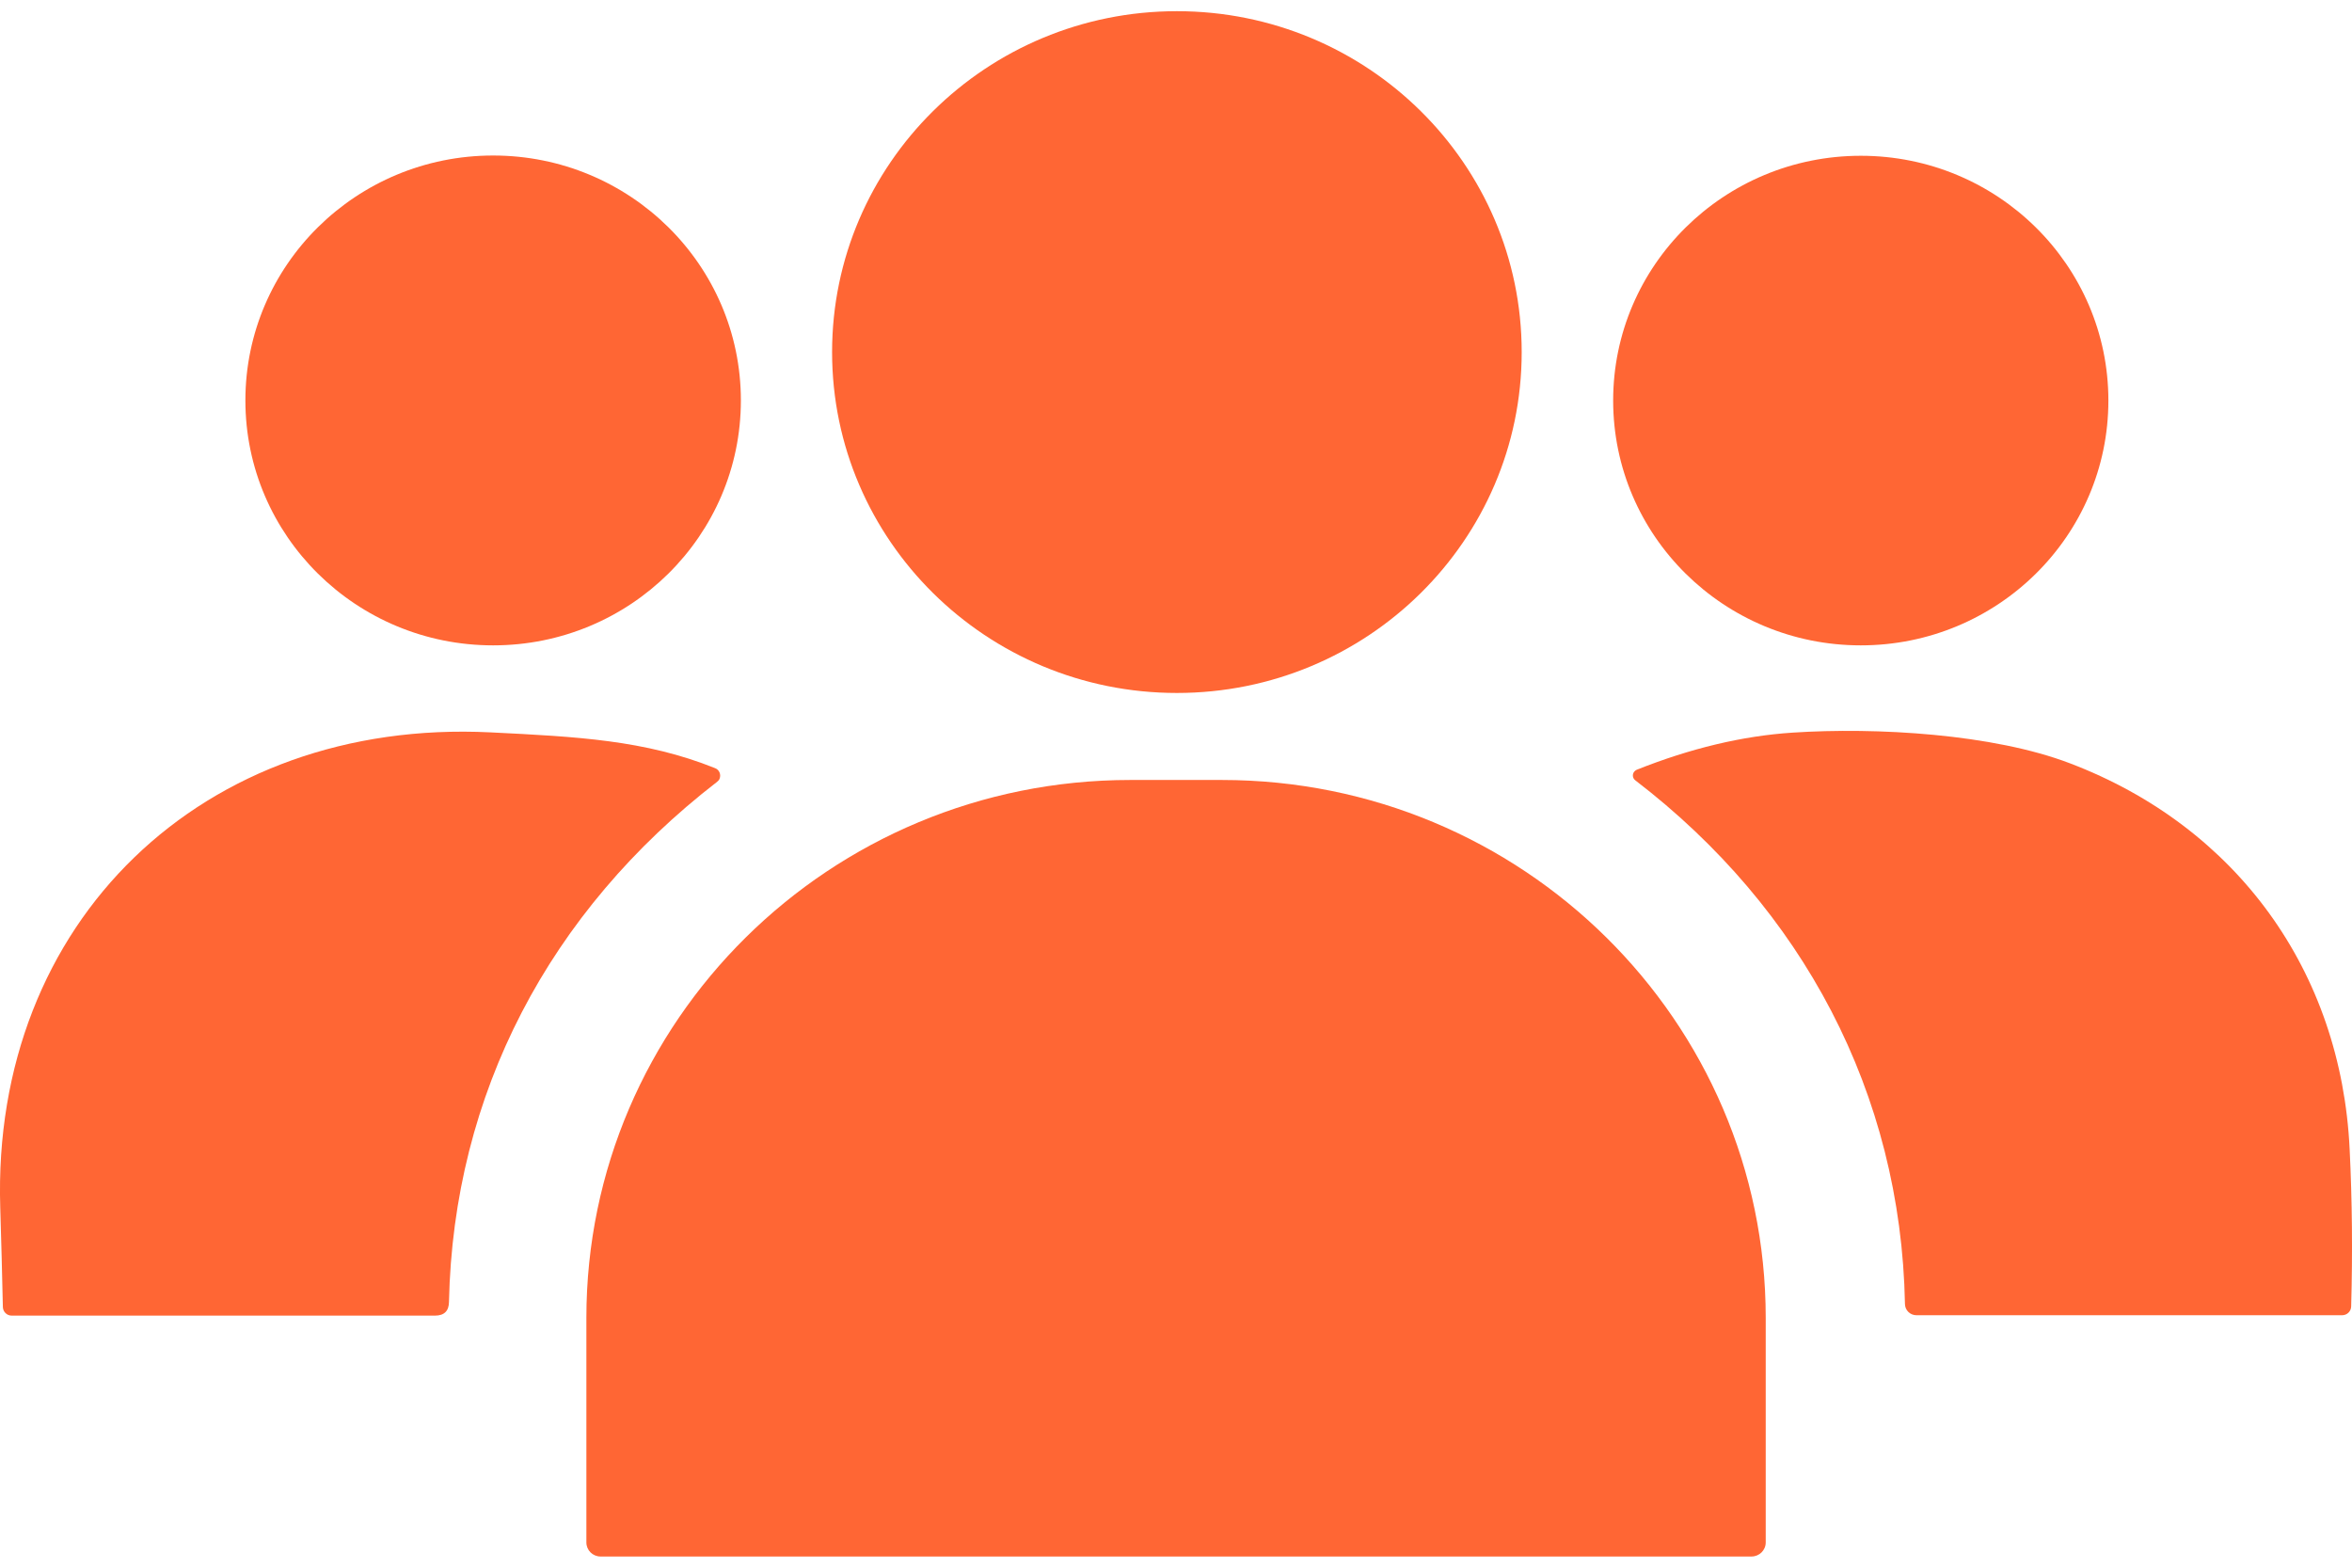 <svg width="45" height="30" viewBox="0 0 45 30" fill="none" xmlns="http://www.w3.org/2000/svg">
<g id="Vector">
<path d="M22.517 13.261C26.16 13.261 29.114 10.34 29.114 6.738C29.114 3.136 26.16 0.214 22.517 0.214C18.875 0.214 15.92 3.136 15.92 6.738C15.92 10.34 18.875 13.261 22.517 13.261Z" fill="#FF6634"/>
<path d="M9.435 12.35C12.054 12.35 14.175 10.253 14.175 7.663C14.175 5.073 12.054 2.976 9.435 2.976C6.817 2.976 4.695 5.073 4.695 7.663C4.695 10.253 6.817 12.35 9.435 12.35Z" fill="#FF6634"/>
<path d="M35.602 12.35C38.218 12.35 40.339 10.253 40.339 7.665C40.339 5.078 38.218 2.981 35.602 2.981C32.985 2.981 30.864 5.078 30.864 7.665C30.864 10.253 32.985 12.35 35.602 12.35Z" fill="#FF6634"/>
<path d="M13.718 14.963C10.509 17.442 8.674 20.929 8.59 24.917C8.588 25.089 8.497 25.176 8.324 25.176H0.222C0.132 25.176 0.058 25.103 0.055 25.014C0.041 24.373 0.024 23.74 0.005 23.114C-0.168 17.633 3.893 13.742 9.385 14.015C11.037 14.097 12.342 14.161 13.682 14.7C13.761 14.73 13.799 14.82 13.768 14.9C13.759 14.926 13.74 14.947 13.718 14.963Z" fill="#FF6634"/>
<path d="M36.447 24.955C36.371 20.915 34.485 17.384 31.288 14.933C31.235 14.893 31.226 14.82 31.266 14.768C31.278 14.752 31.297 14.738 31.316 14.73C32.342 14.321 33.335 14.083 34.295 14.02C35.899 13.914 38.132 14.045 39.601 14.606C42.801 15.823 44.794 18.591 44.955 21.993C45.003 22.965 45.013 23.968 44.984 25.002C44.981 25.096 44.905 25.169 44.81 25.169H36.668C36.547 25.169 36.449 25.075 36.447 24.955Z" fill="#FF6634"/>
<path d="M11.49 29.786C11.34 29.786 11.219 29.666 11.219 29.517V25.221C11.219 19.535 15.877 14.926 21.625 14.926H23.377C29.124 14.926 33.783 19.535 33.783 25.221V29.517C33.783 29.666 33.661 29.786 33.511 29.786H11.49Z" fill="#FF6634"/>
</g>
</svg>
